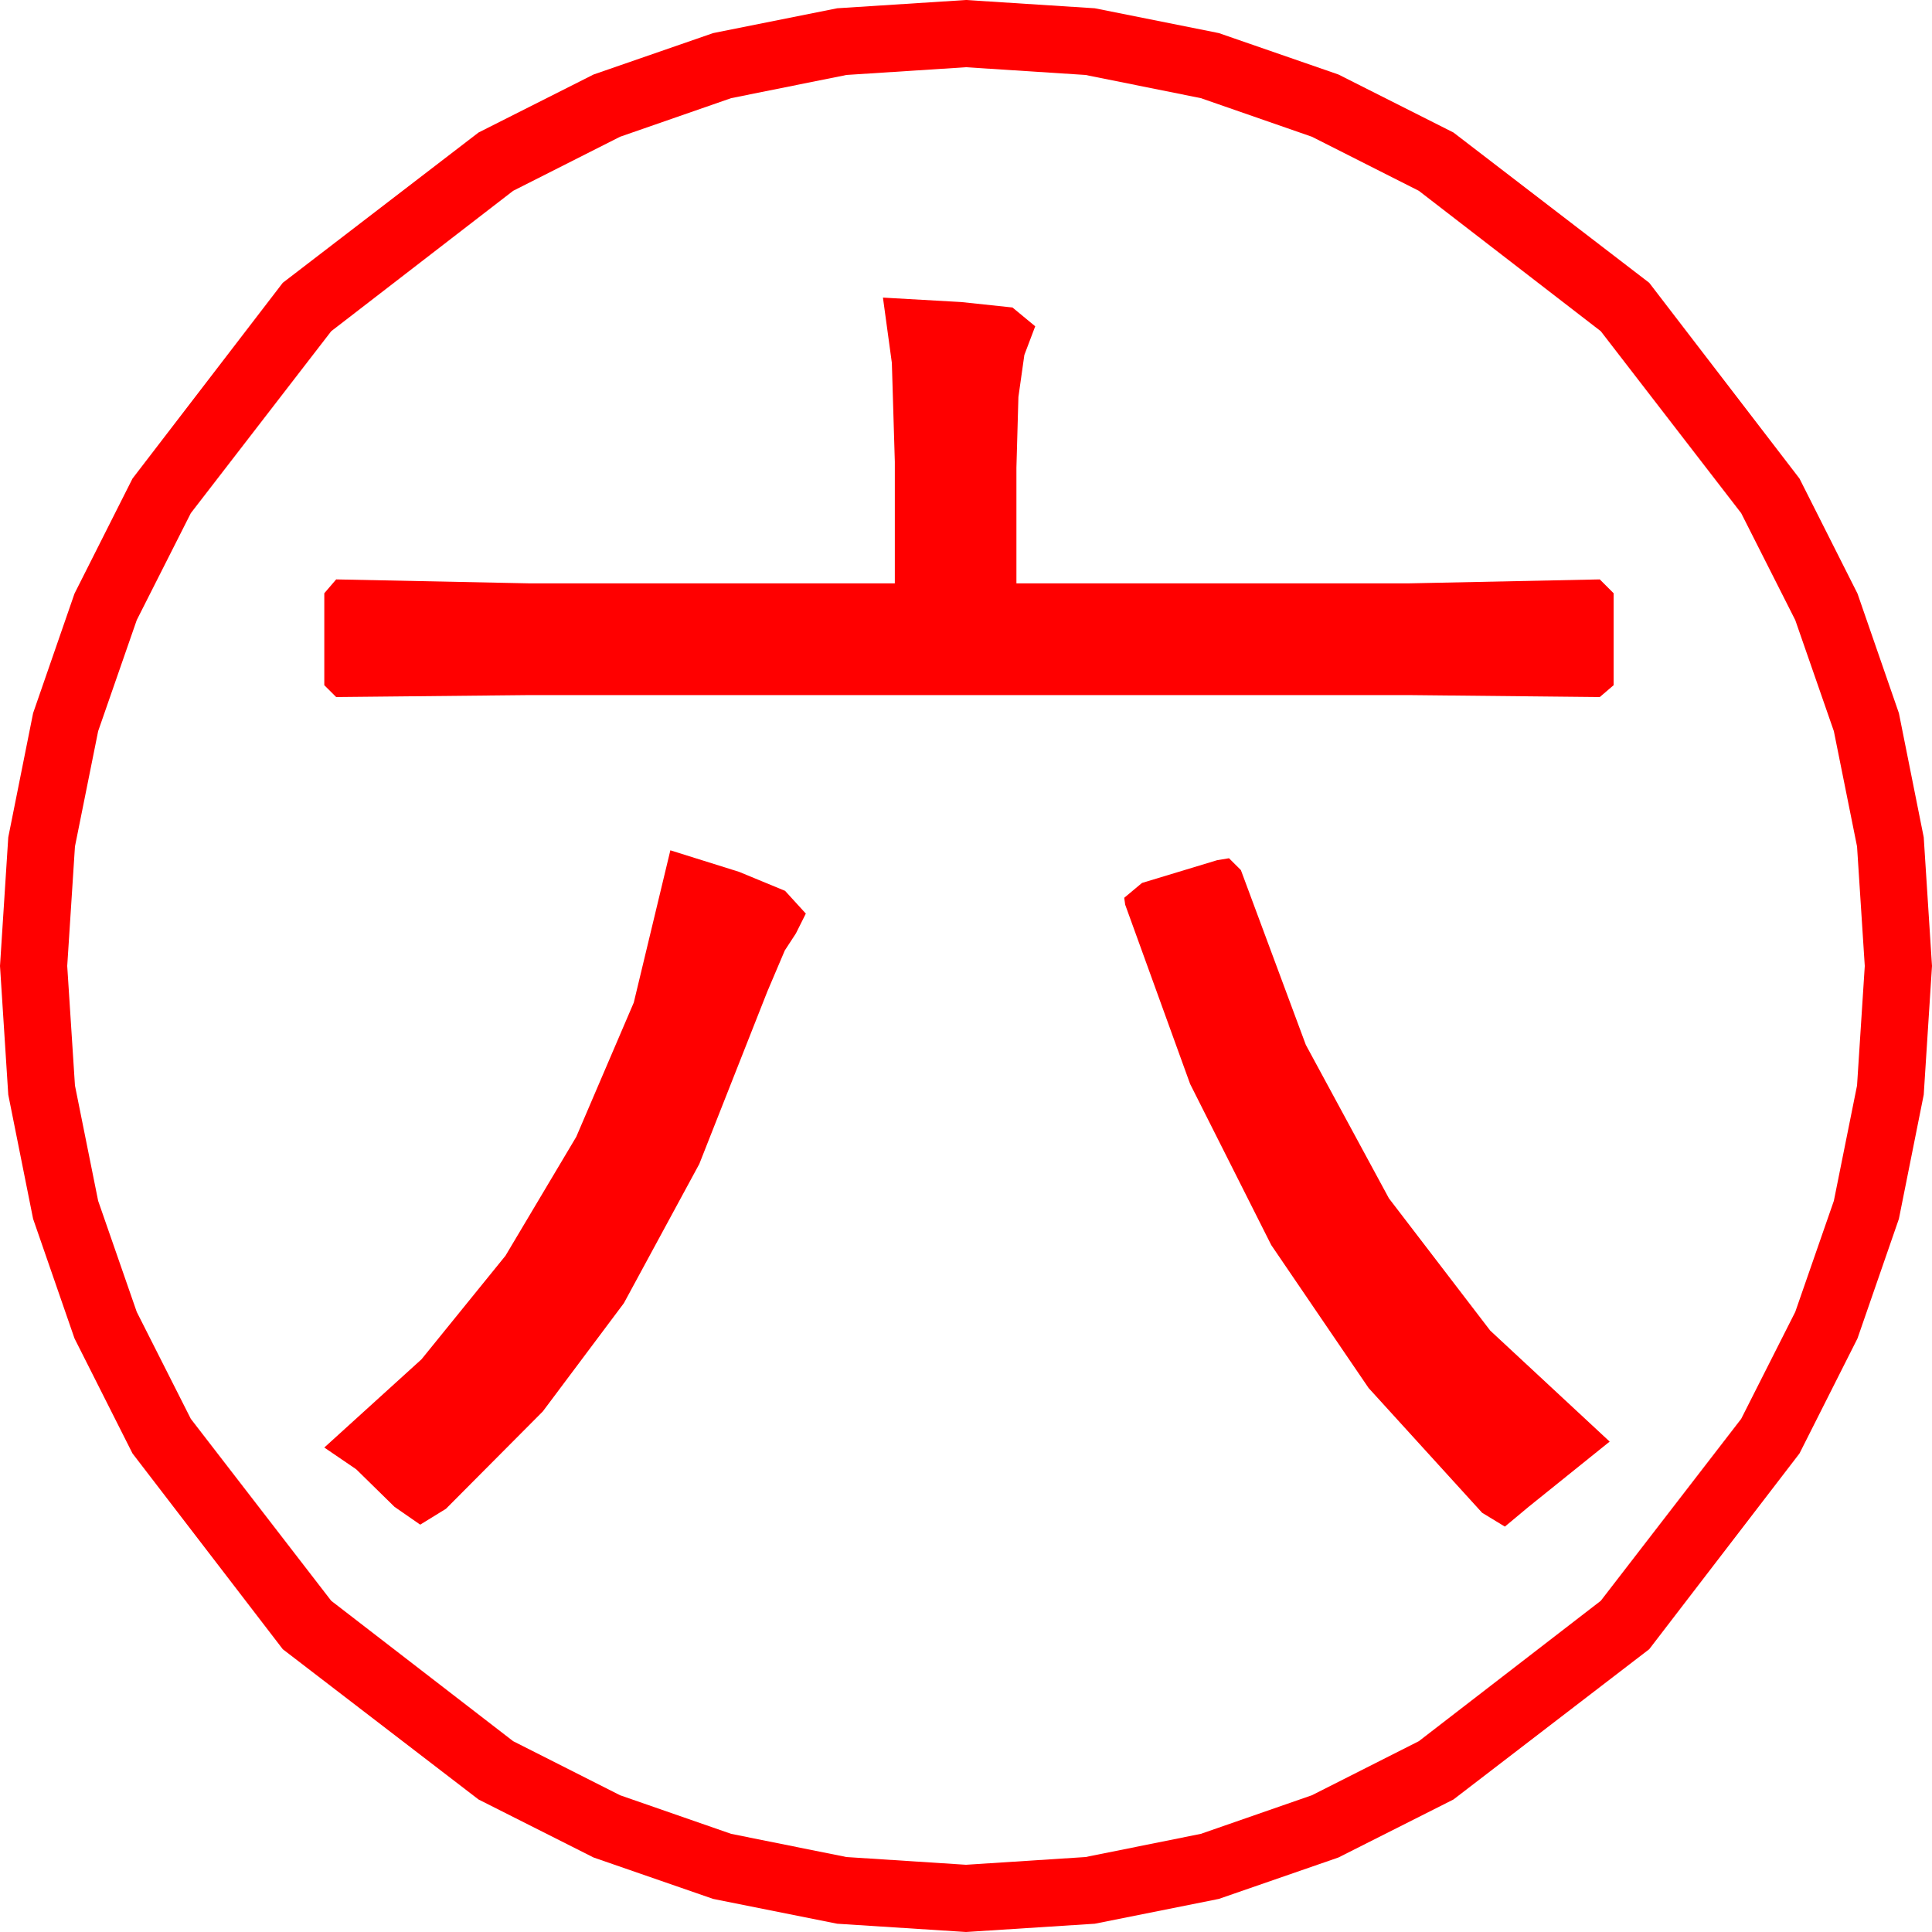 <?xml version="1.0" encoding="utf-8"?>
<!DOCTYPE svg PUBLIC "-//W3C//DTD SVG 1.1//EN" "http://www.w3.org/Graphics/SVG/1.1/DTD/svg11.dtd">
<svg width="57.246" height="57.246" xmlns="http://www.w3.org/2000/svg" xmlns:xlink="http://www.w3.org/1999/xlink" xmlns:xml="http://www.w3.org/XML/1998/namespace" version="1.1">
  <g>
    <g>
      <path style="fill:#FF0000;fill-opacity:1" d="M36.416,25.43L36.768,25.781 38.692,30.959 41.155,35.508 44.156,39.426 47.695,42.715 45.293,44.648 44.59,45.234 43.916,44.824 40.552,41.127 37.668,36.892 35.264,32.119 33.34,26.807 33.311,26.602 33.838,26.162 36.064,25.488 36.416,25.43z M19.863,25.195L21.899,25.833 23.262,26.396 23.877,27.07 23.584,27.656 23.254,28.162 22.734,29.385 20.72,34.49 18.486,38.613 16.084,41.821 13.213,44.707 12.451,45.176 11.689,44.648 10.554,43.535 9.609,42.891 12.49,40.276 14.978,37.207 17.075,33.684 18.779,29.707 19.863,25.195z M26.162,8.818L28.484,8.95 30,9.111 30.674,9.668 30.352,10.518 30.176,11.763 30.117,13.857 30.117,17.285 41.748,17.285 47.402,17.168 47.812,17.578 47.812,20.303 47.402,20.654 41.748,20.596 15.674,20.596 9.961,20.654 9.609,20.303 9.609,17.578 9.961,17.168 15.674,17.285 26.514,17.285 26.514,13.682 26.426,10.752 26.162,8.818z M28.623,1.992L25.082,2.221 21.665,2.908 18.373,4.052 15.205,5.654 9.814,9.814 5.654,15.205 4.052,18.373 2.908,21.665 2.221,25.082 1.992,28.623 2.221,32.164 2.908,35.581 4.052,38.873 5.654,42.041 9.814,47.432 15.205,51.592 18.373,53.194 21.665,54.338 25.082,55.025 28.623,55.254 32.164,55.025 35.581,54.338 38.873,53.194 42.041,51.592 47.432,47.432 51.592,42.041 53.194,38.873 54.338,35.581 55.025,32.164 55.254,28.623 55.025,25.082 54.338,21.665 53.194,18.373 51.592,15.205 47.432,9.814 42.041,5.654 38.873,4.052 35.581,2.908 32.164,2.221 28.623,1.992z M28.623,0L32.437,0.245 36.116,0.981 39.659,2.208 43.066,3.926 48.867,8.379 53.32,14.18 55.038,17.587 56.265,21.13 57.001,24.809 57.246,28.623 57.001,32.437 56.265,36.116 55.038,39.659 53.32,43.066 48.867,48.867 43.066,53.32 39.659,55.038 36.116,56.265 32.437,57.001 28.623,57.246 24.809,57.001 21.13,56.265 17.587,55.038 14.18,53.32 8.379,48.867 3.926,43.066 2.208,39.659 0.981,36.116 0.245,32.437 0,28.623 0.245,24.809 0.981,21.13 2.208,17.587 3.926,14.18 8.379,8.379 14.18,3.926 17.587,2.208 21.13,0.981 24.809,0.245 28.623,0z" />
    </g>
  </g>
</svg>